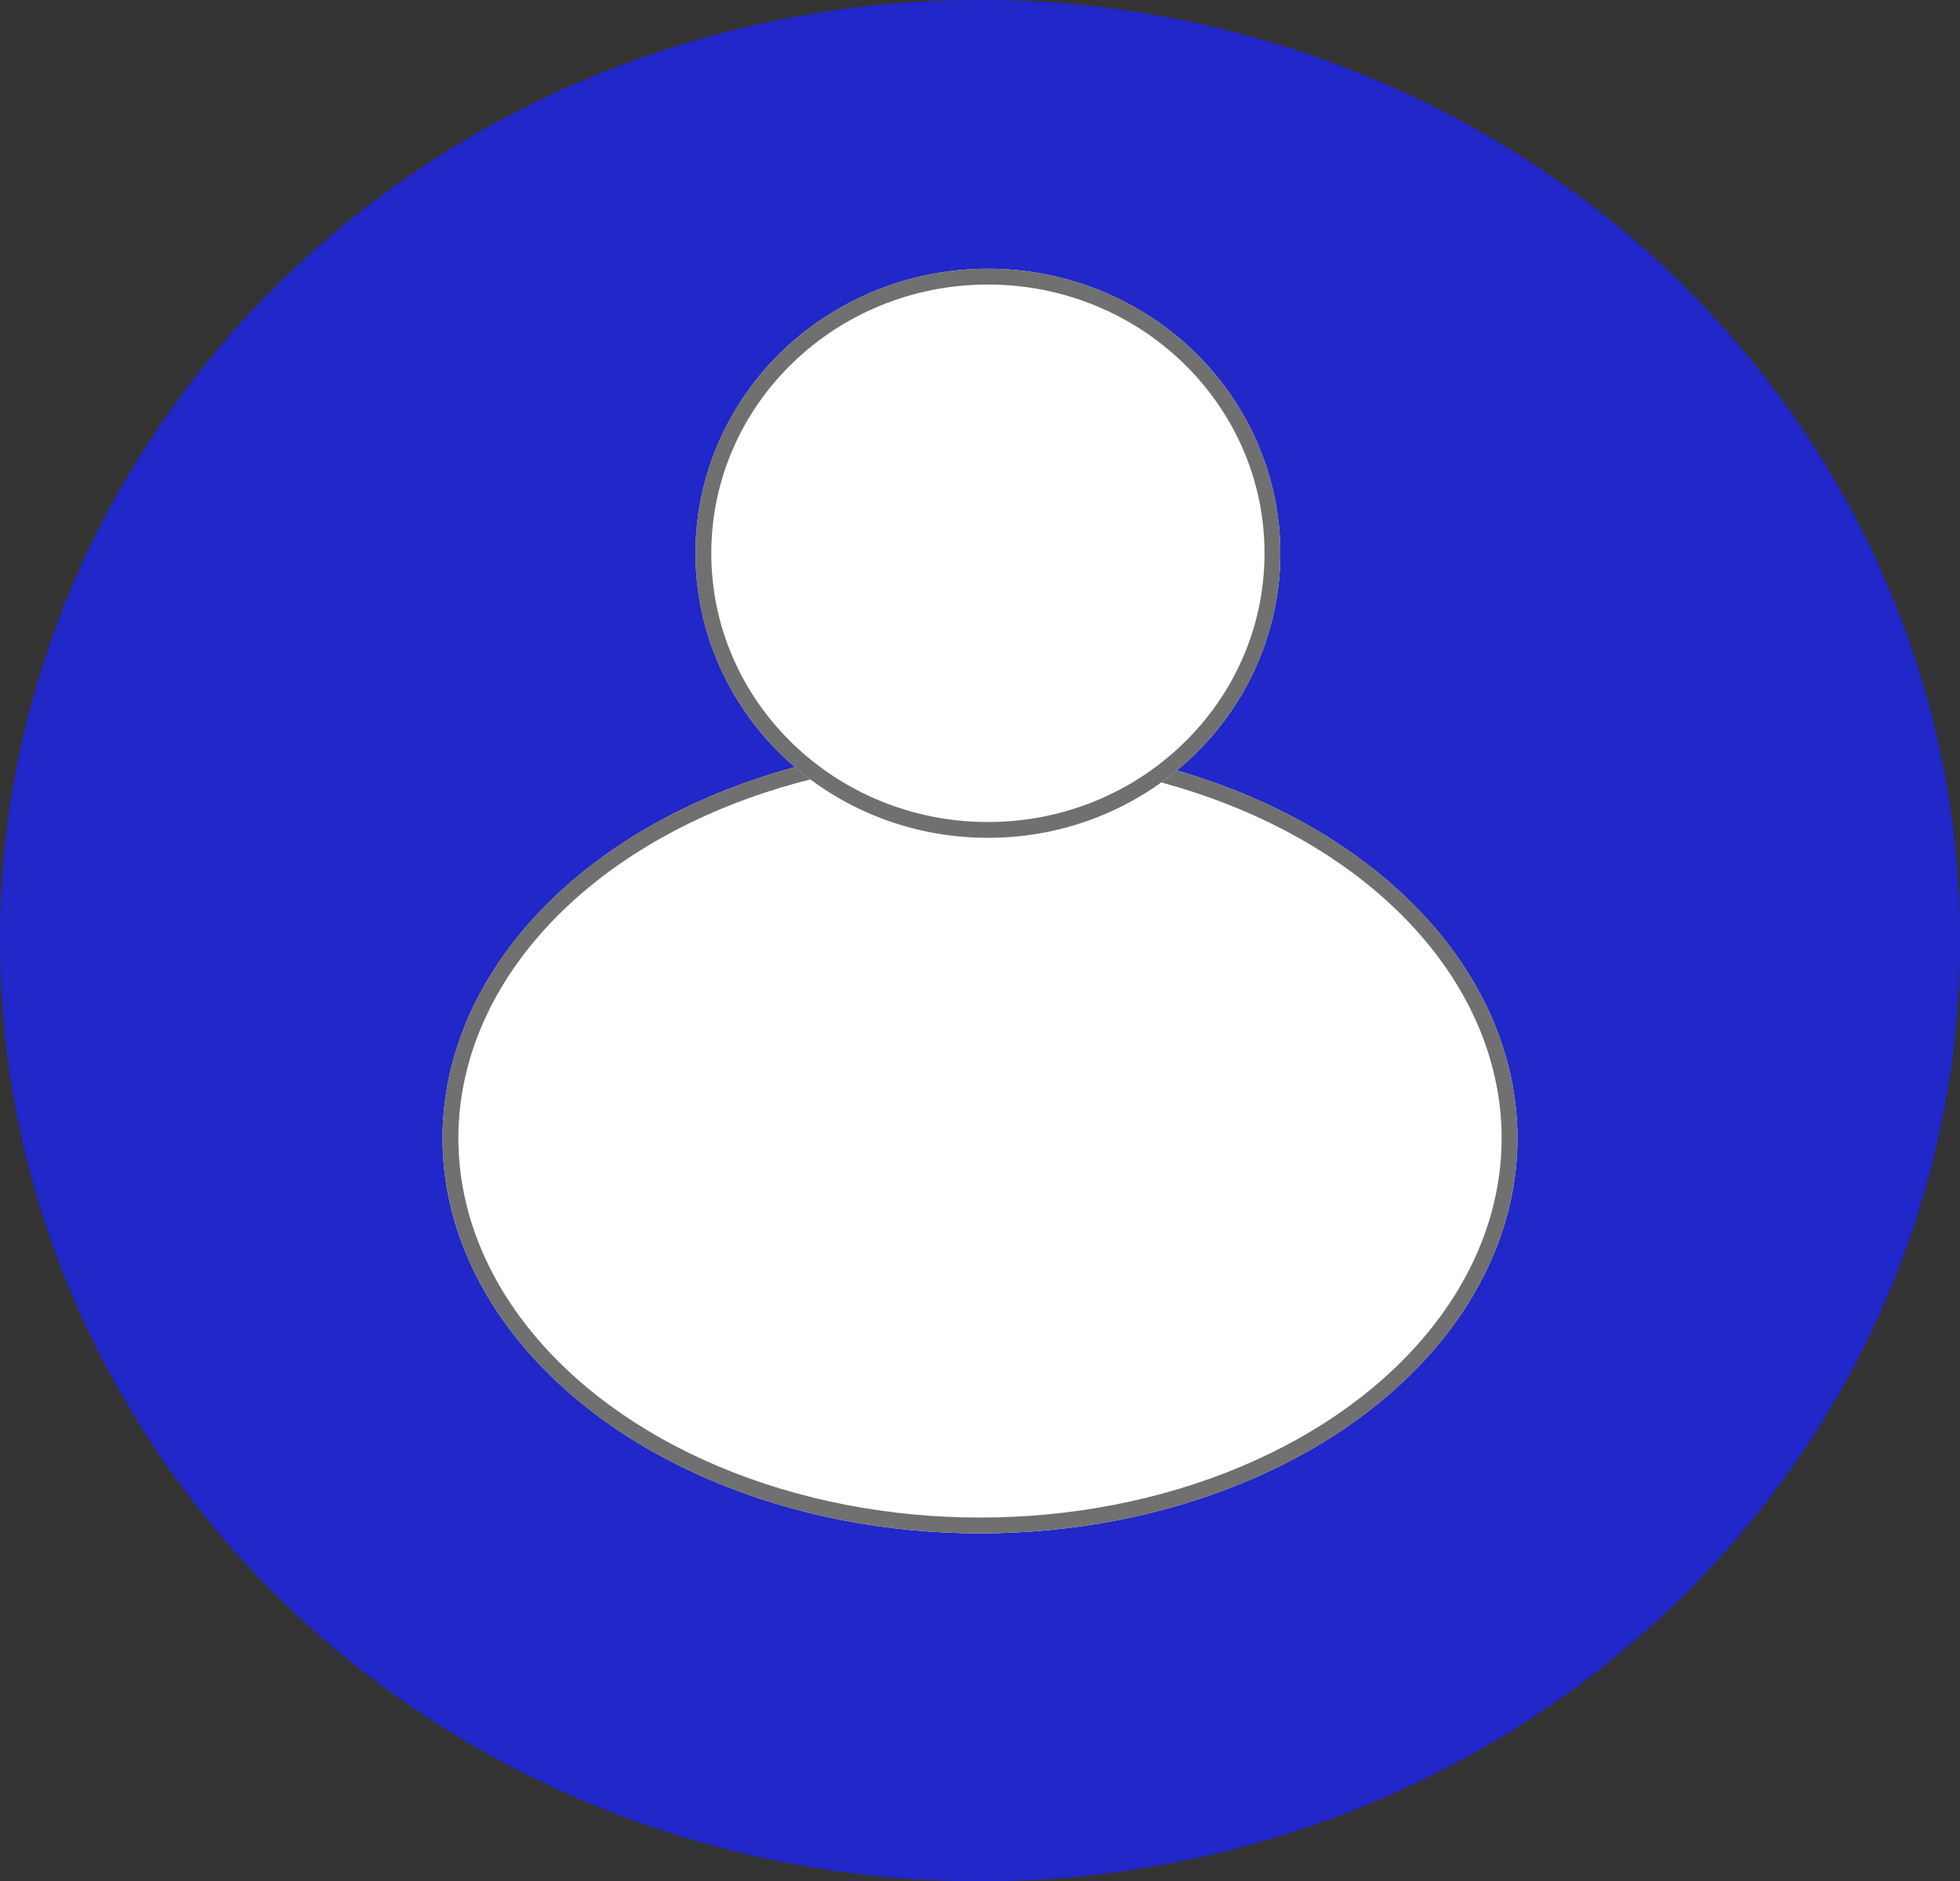 <svg xmlns="http://www.w3.org/2000/svg" width="124" height="119" viewBox="0 0 124 119">
  <rect x="0" y="0" width="124" height="119" fill="#333333" stroke="none"/>
  <g id="Group_73" data-name="Group 73" transform="translate(-836 -318)">
    <g id="Ellipse_11" data-name="Ellipse 11" transform="translate(836 318)" fill="#2127c8" stroke="#2127c8" stroke-width="1">
      <ellipse cx="62" cy="59.5" rx="62" ry="59.5" stroke="none"/>
      <ellipse cx="62" cy="59.5" rx="61.5" ry="59" fill="none"/>
    </g>
    <g id="Group_27" data-name="Group 27" transform="translate(-28 67)">
      <g id="Ellipse_5" data-name="Ellipse 5" transform="translate(892 298)" fill="#fff" stroke="#707070" stroke-width="1">
        <ellipse cx="34" cy="25" rx="34" ry="25" stroke="none"/>
        <ellipse cx="34" cy="25" rx="33.5" ry="24.5" fill="none"/>
      </g>
      <g id="Ellipse_4" data-name="Ellipse 4" transform="translate(908 268)" fill="#fff" stroke="#707070" stroke-width="1">
        <ellipse cx="18.5" cy="18" rx="18.5" ry="18" stroke="none"/>
        <ellipse cx="18.5" cy="18" rx="18" ry="17.5" fill="none"/>
      </g>
    </g>
  </g>
</svg>
